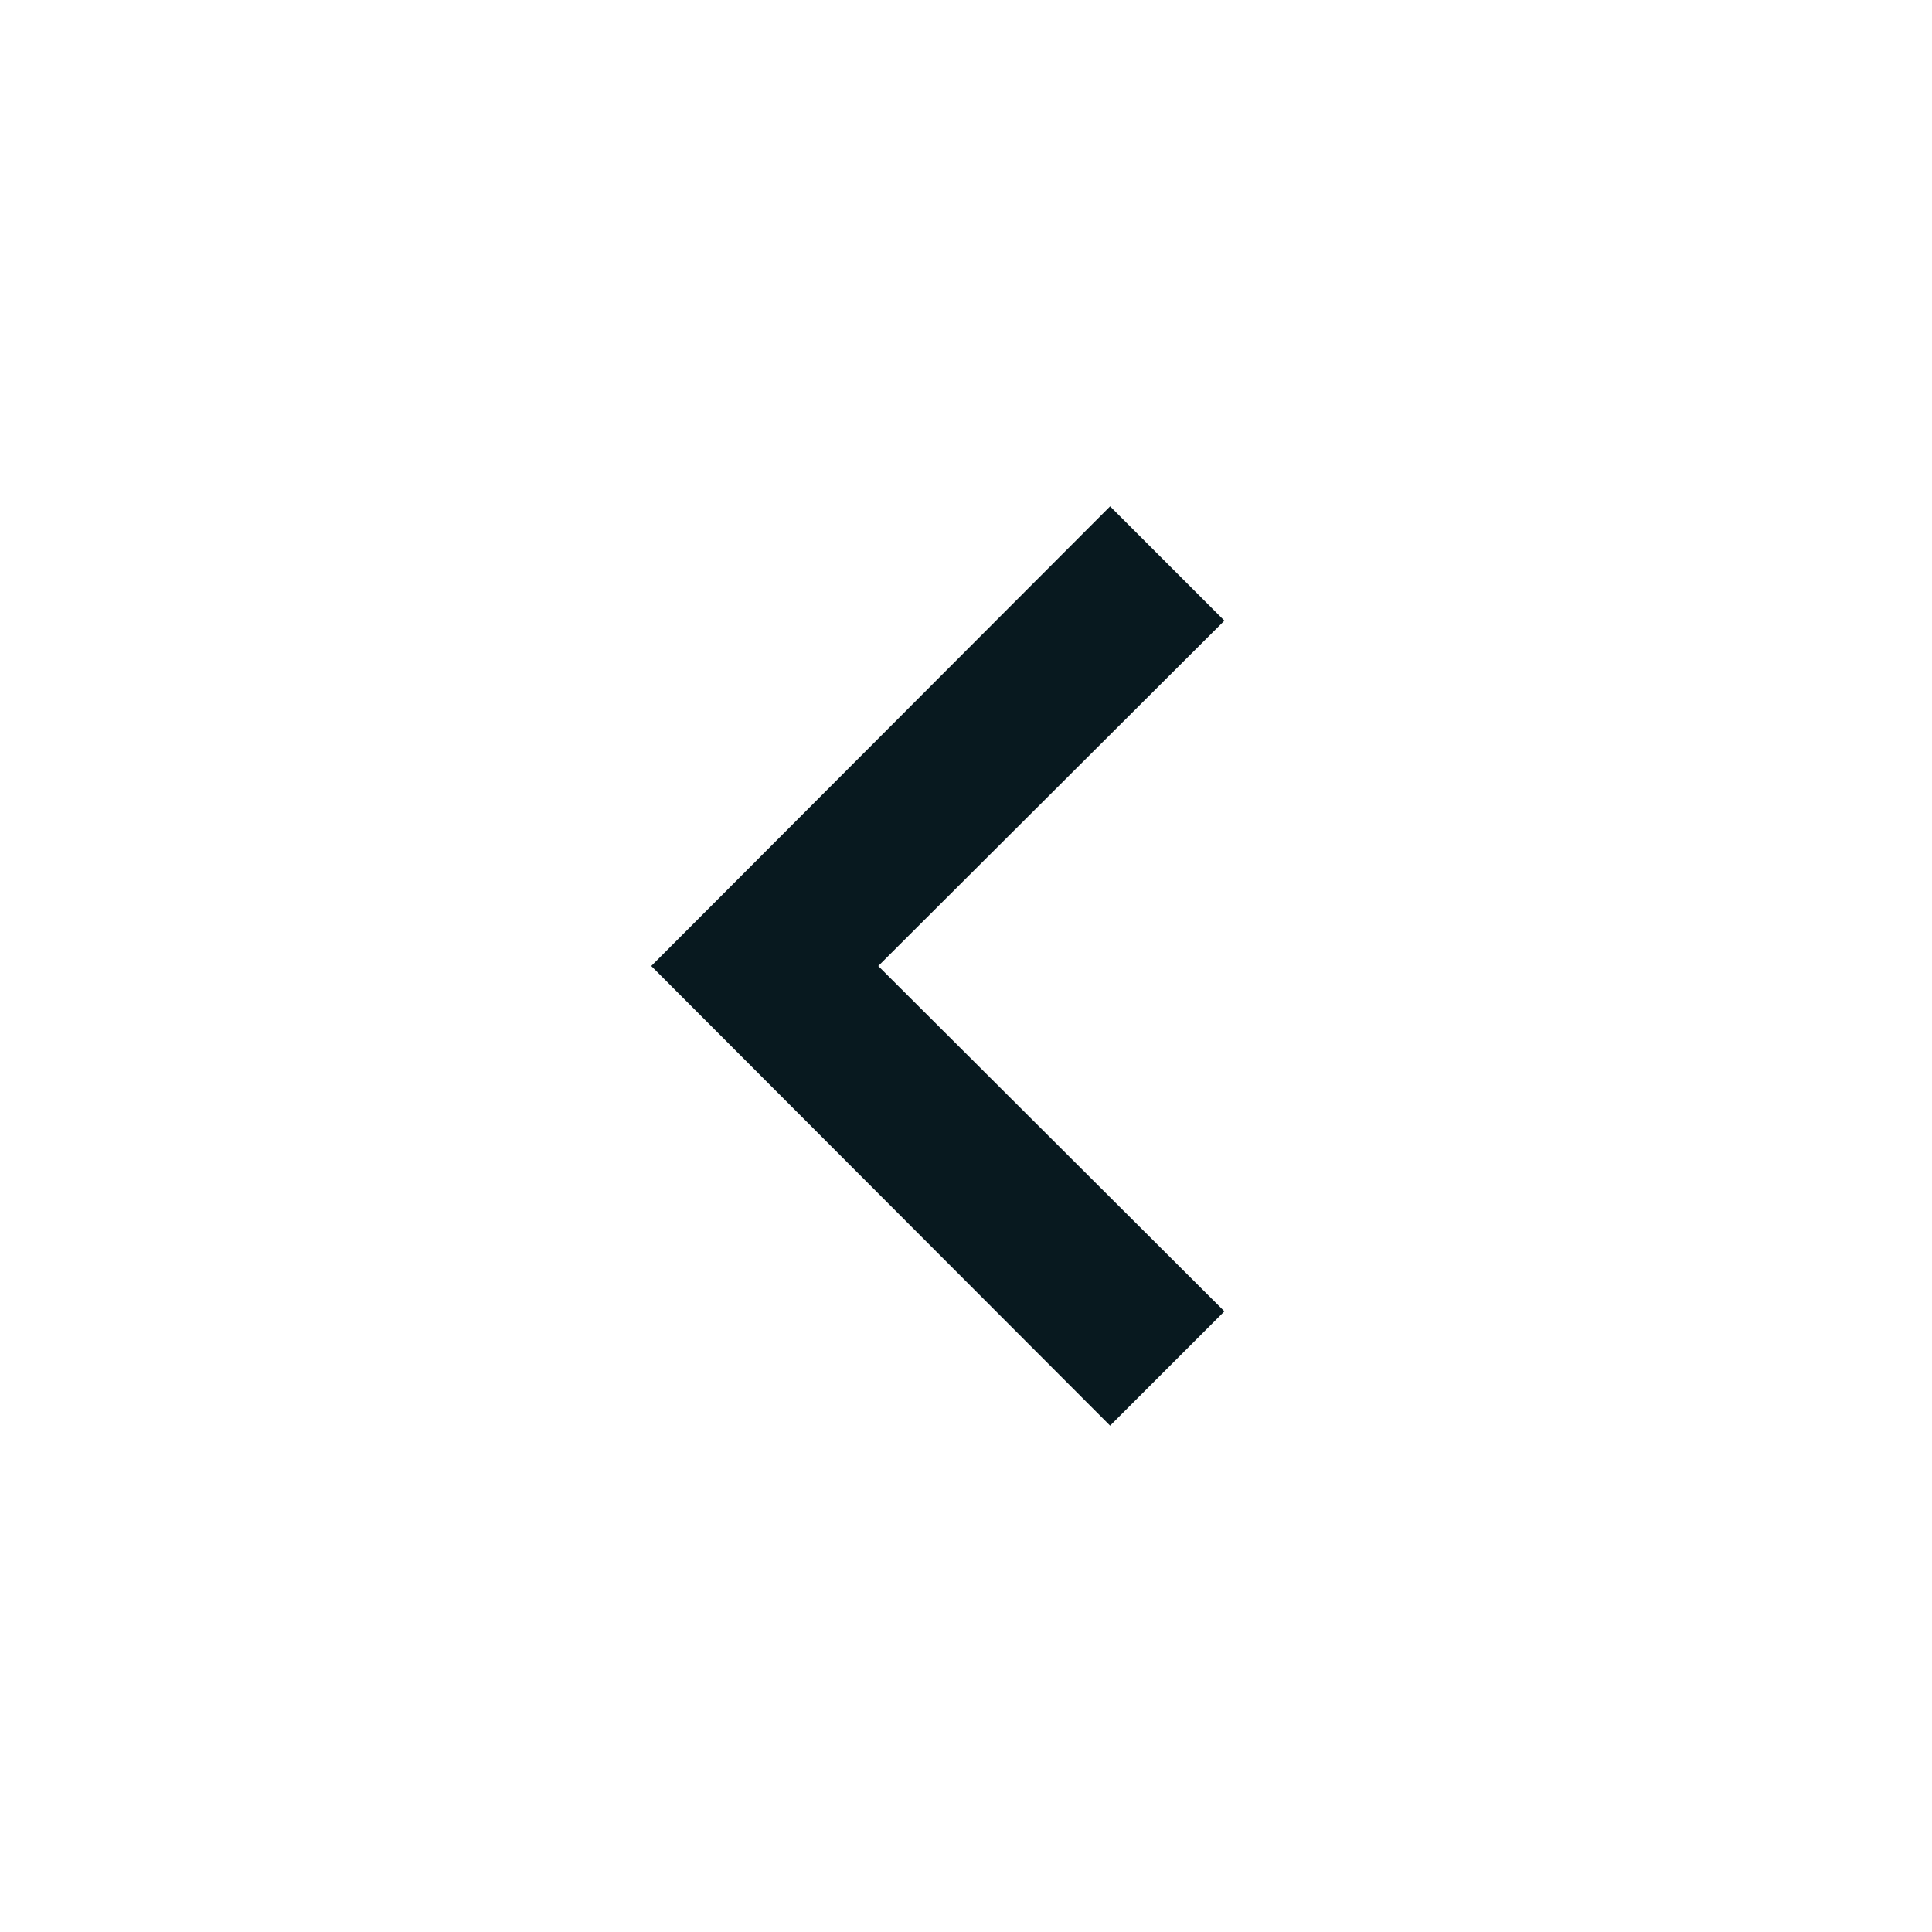 <svg xmlns="http://www.w3.org/2000/svg" xmlns:xlink="http://www.w3.org/1999/xlink" width="512" height="512" viewBox="0 0 512 512"><path fill="#08191f" fill-rule="evenodd" d="M294.187 377.814 172.587 256l121.6-121.813 30.293 30.293L232.747 256l91.733 91.52z"/></svg>